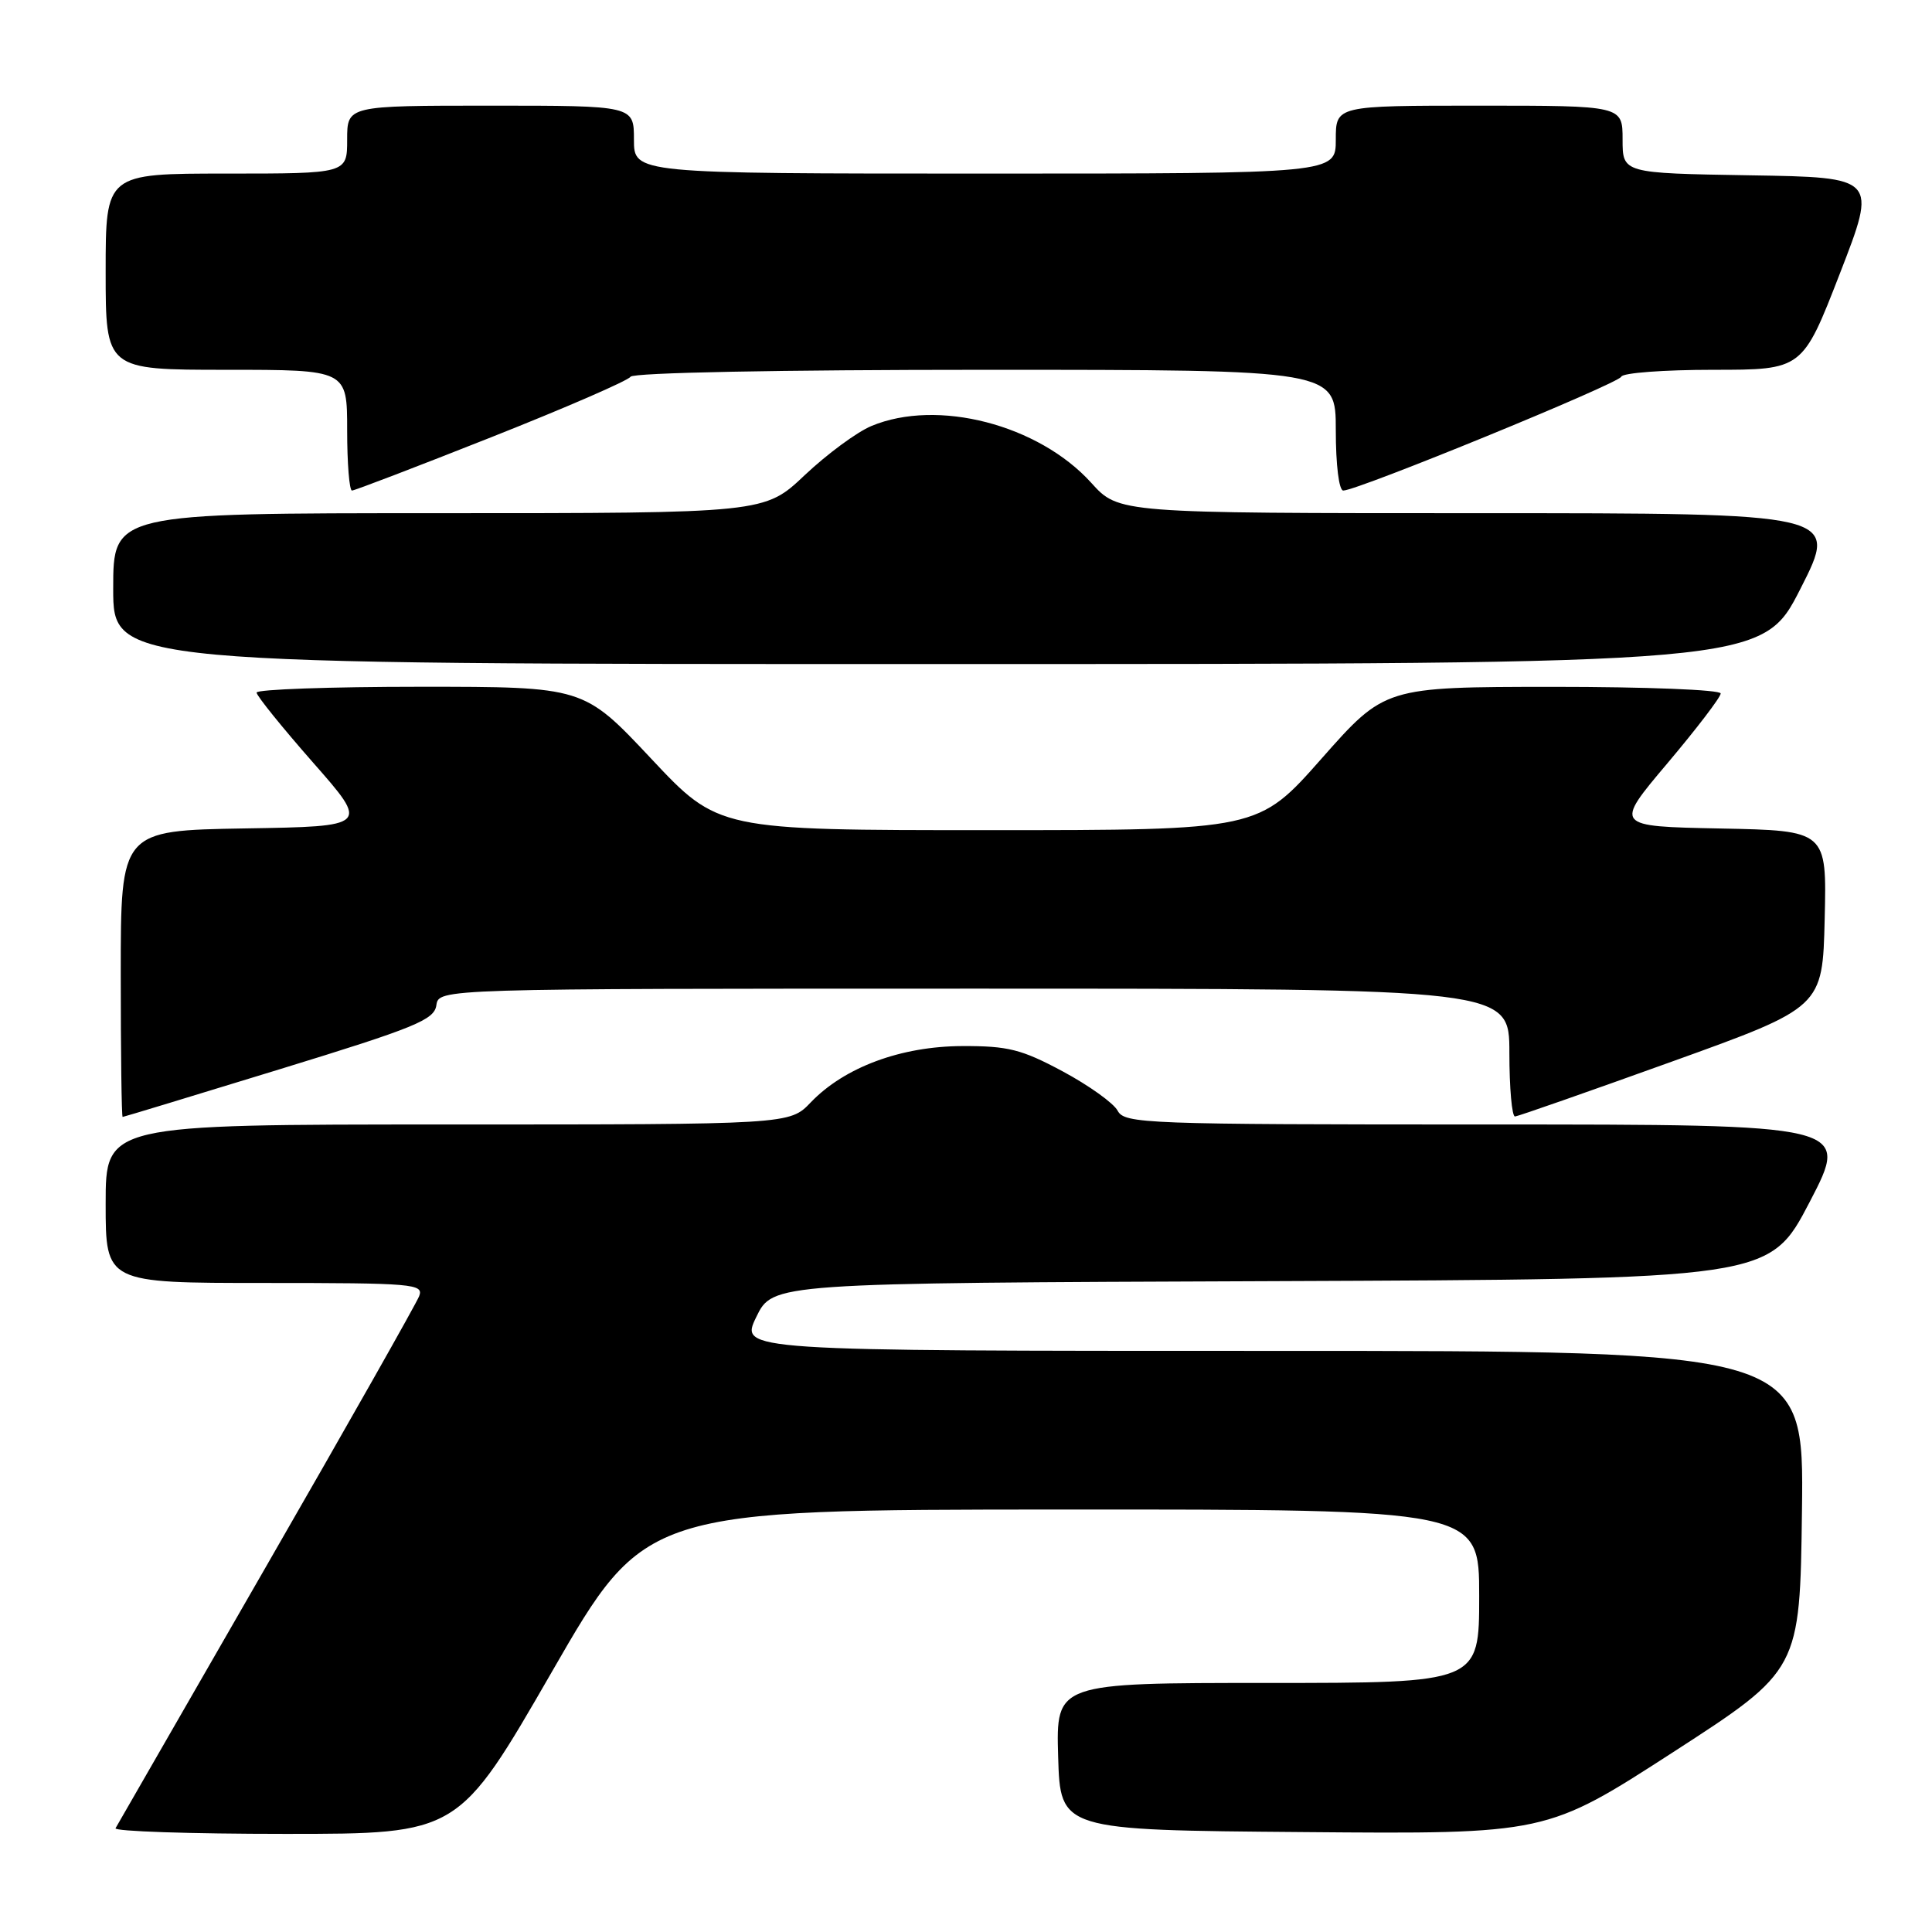 <?xml version="1.0" encoding="UTF-8" standalone="no"?>
<!DOCTYPE svg PUBLIC "-//W3C//DTD SVG 1.1//EN" "http://www.w3.org/Graphics/SVG/1.1/DTD/svg11.dtd" >
<svg xmlns="http://www.w3.org/2000/svg" xmlns:xlink="http://www.w3.org/1999/xlink" version="1.1" viewBox="0 0 256 256">
 <g >
 <path fill="currentColor"
d=" M 73.13 221.52 C 85.50 200.04 85.50 200.04 140.75 200.02 C 196.00 200.00 196.00 200.00 196.00 211.50 C 196.00 223.00 196.00 223.00 167.96 223.00 C 139.93 223.00 139.93 223.00 140.21 232.75 C 140.50 242.50 140.50 242.50 172.70 242.76 C 204.90 243.03 204.90 243.03 221.70 232.17 C 238.50 221.30 238.50 221.30 238.77 200.15 C 239.04 179.00 239.04 179.00 168.53 179.00 C 98.03 179.00 98.03 179.00 100.21 174.51 C 102.39 170.01 102.39 170.01 168.43 169.76 C 234.46 169.50 234.46 169.50 239.80 159.25 C 245.13 149.00 245.13 149.00 197.10 149.00 C 151.57 149.00 149.02 148.90 148.09 147.17 C 147.55 146.16 144.27 143.82 140.81 141.96 C 135.34 139.03 133.57 138.59 127.50 138.61 C 119.37 138.64 111.89 141.42 107.43 146.07 C 104.63 149.00 104.63 149.00 59.31 149.00 C 14.00 149.00 14.00 149.00 14.00 159.50 C 14.00 170.00 14.00 170.00 35.11 170.00 C 54.80 170.00 56.17 170.12 55.54 171.75 C 55.17 172.71 46.07 188.80 35.30 207.50 C 24.54 226.20 15.54 241.84 15.31 242.25 C 15.07 242.66 25.20 243.00 37.82 243.00 C 60.75 243.00 60.75 243.00 73.13 221.52 Z  M 37.00 141.70 C 55.05 136.16 57.54 135.14 57.82 133.20 C 58.14 131.00 58.14 131.00 129.07 131.00 C 200.00 131.00 200.00 131.00 200.00 139.50 C 200.00 144.18 200.34 147.97 200.75 147.94 C 201.16 147.91 210.50 144.64 221.50 140.68 C 241.50 133.48 241.50 133.48 241.78 121.77 C 242.06 110.06 242.06 110.06 227.97 109.78 C 213.88 109.50 213.88 109.50 220.94 101.14 C 224.82 96.54 228.00 92.38 228.00 91.89 C 228.00 91.40 218.12 91.01 205.75 91.01 C 183.50 91.03 183.50 91.03 175.12 100.51 C 166.74 110.00 166.74 110.00 130.96 110.00 C 95.17 110.00 95.17 110.00 86.26 100.50 C 77.34 91.00 77.34 91.00 55.67 91.00 C 43.75 91.00 34.00 91.35 34.00 91.77 C 34.00 92.19 37.36 96.35 41.46 101.02 C 48.92 109.50 48.92 109.50 32.46 109.77 C 16.00 110.05 16.00 110.05 16.00 129.02 C 16.00 139.46 16.11 148.00 16.25 148.00 C 16.39 148.00 25.72 145.16 37.00 141.70 Z  M 238.58 77.99 C 243.66 68.00 243.66 68.00 195.95 68.00 C 148.23 68.00 148.23 68.00 144.60 63.98 C 137.62 56.26 124.21 52.79 115.46 56.45 C 113.54 57.25 109.58 60.18 106.64 62.95 C 101.31 68.00 101.31 68.00 58.15 68.00 C 15.00 68.00 15.00 68.00 15.00 78.00 C 15.00 88.00 15.00 88.00 124.25 87.99 C 233.50 87.99 233.50 87.99 238.58 77.99 Z  M 65.13 57.92 C 74.95 54.03 83.24 50.43 83.55 49.92 C 83.88 49.38 103.34 49.00 130.56 49.00 C 177.00 49.00 177.00 49.00 177.00 57.00 C 177.00 61.60 177.42 65.00 177.99 65.00 C 179.88 65.00 214.50 50.82 214.83 49.91 C 215.02 49.41 220.49 49.00 227.00 49.00 C 238.84 49.00 238.84 49.00 243.79 36.25 C 248.74 23.50 248.74 23.50 231.87 23.23 C 215.00 22.95 215.00 22.95 215.00 18.48 C 215.00 14.00 215.00 14.00 196.00 14.00 C 177.00 14.00 177.00 14.00 177.00 18.50 C 177.00 23.00 177.00 23.00 130.50 23.00 C 84.00 23.00 84.00 23.00 84.00 18.50 C 84.00 14.00 84.00 14.00 65.00 14.00 C 46.00 14.00 46.00 14.00 46.00 18.50 C 46.00 23.00 46.00 23.00 30.00 23.00 C 14.00 23.00 14.00 23.00 14.00 36.00 C 14.00 49.00 14.00 49.00 30.00 49.00 C 46.00 49.00 46.00 49.00 46.00 57.00 C 46.00 61.40 46.29 65.00 46.64 65.00 C 46.99 65.00 55.31 61.81 65.13 57.92 Z "/>
</g>
</svg>